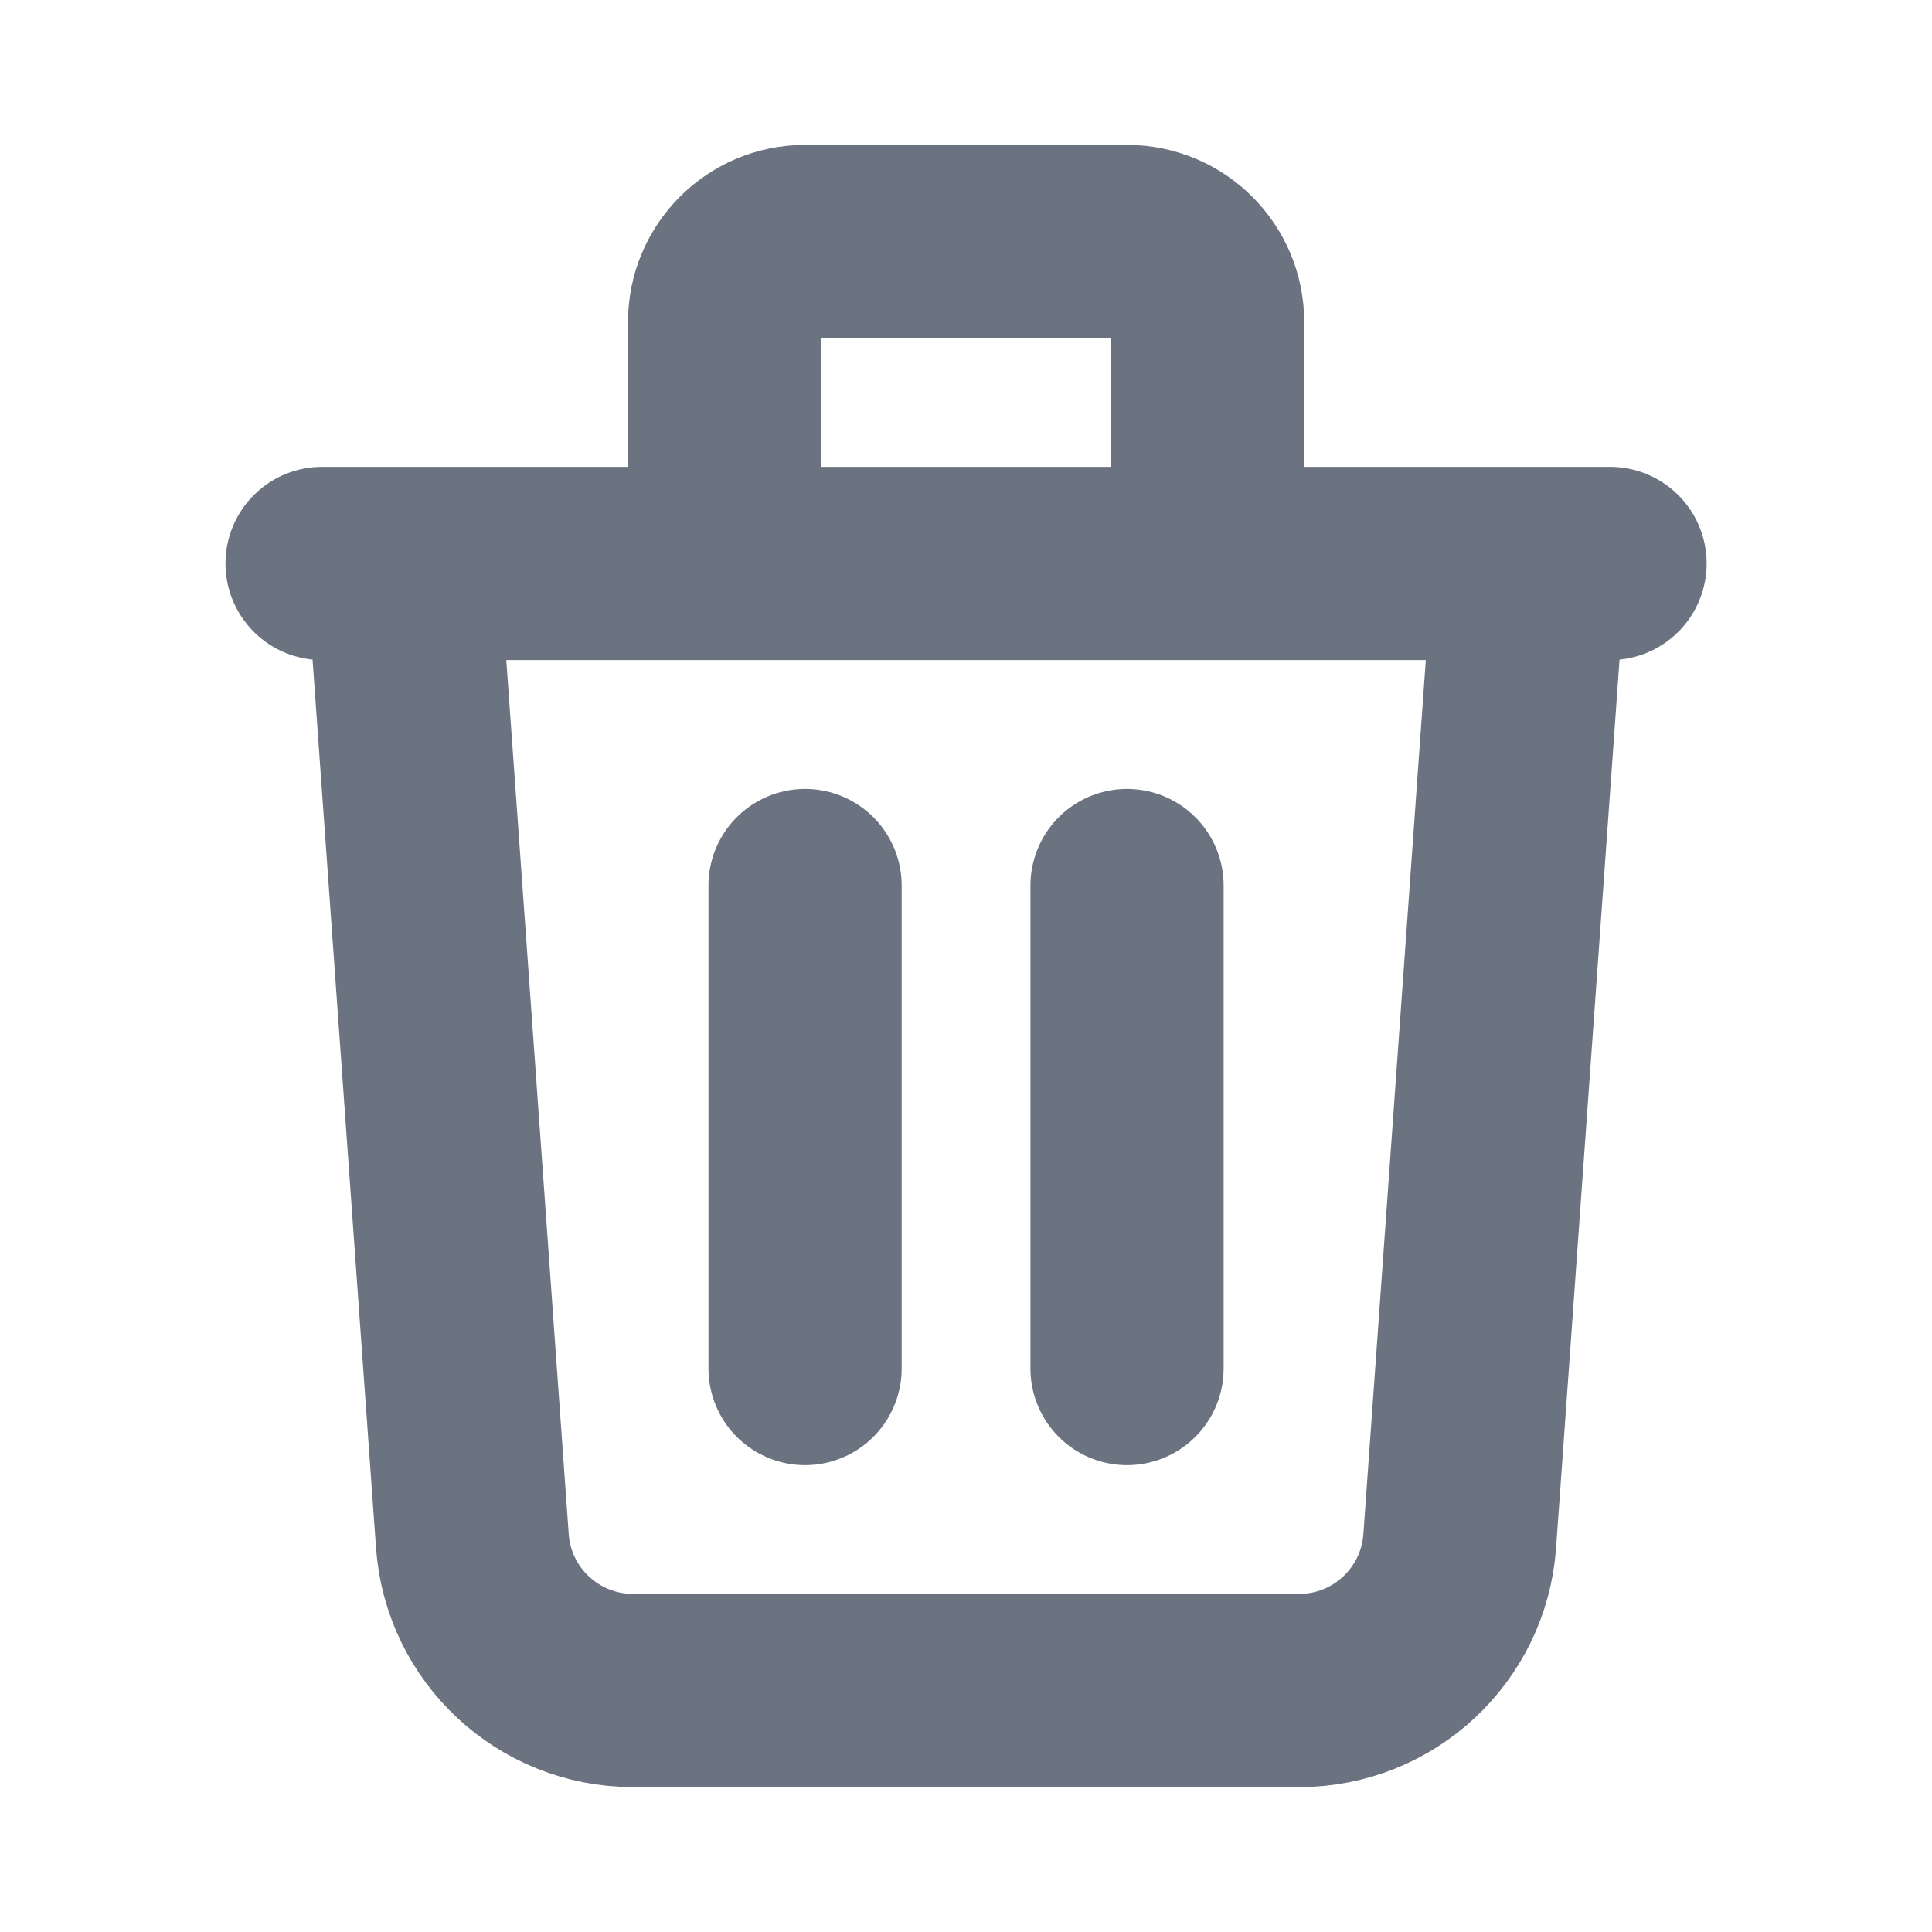 <svg width="20" height="20" viewBox="0 0 20 20" fill="none" xmlns="http://www.w3.org/2000/svg">
<path d="M15.834 5.833L15.111 15.952C15.049 16.824 14.323 17.5 13.449 17.5H6.553C5.678 17.5 4.952 16.824 4.89 15.952L4.167 5.833M8.334 9.167V14.167M11.667 9.167V14.167M12.501 5.833V3.333C12.501 2.873 12.128 2.5 11.667 2.5H8.334C7.874 2.5 7.501 2.873 7.501 3.333V5.833M3.334 5.833H16.667" stroke="#6B7280" stroke-width="2" stroke-linecap="round" stroke-linejoin="round"/>
</svg>
